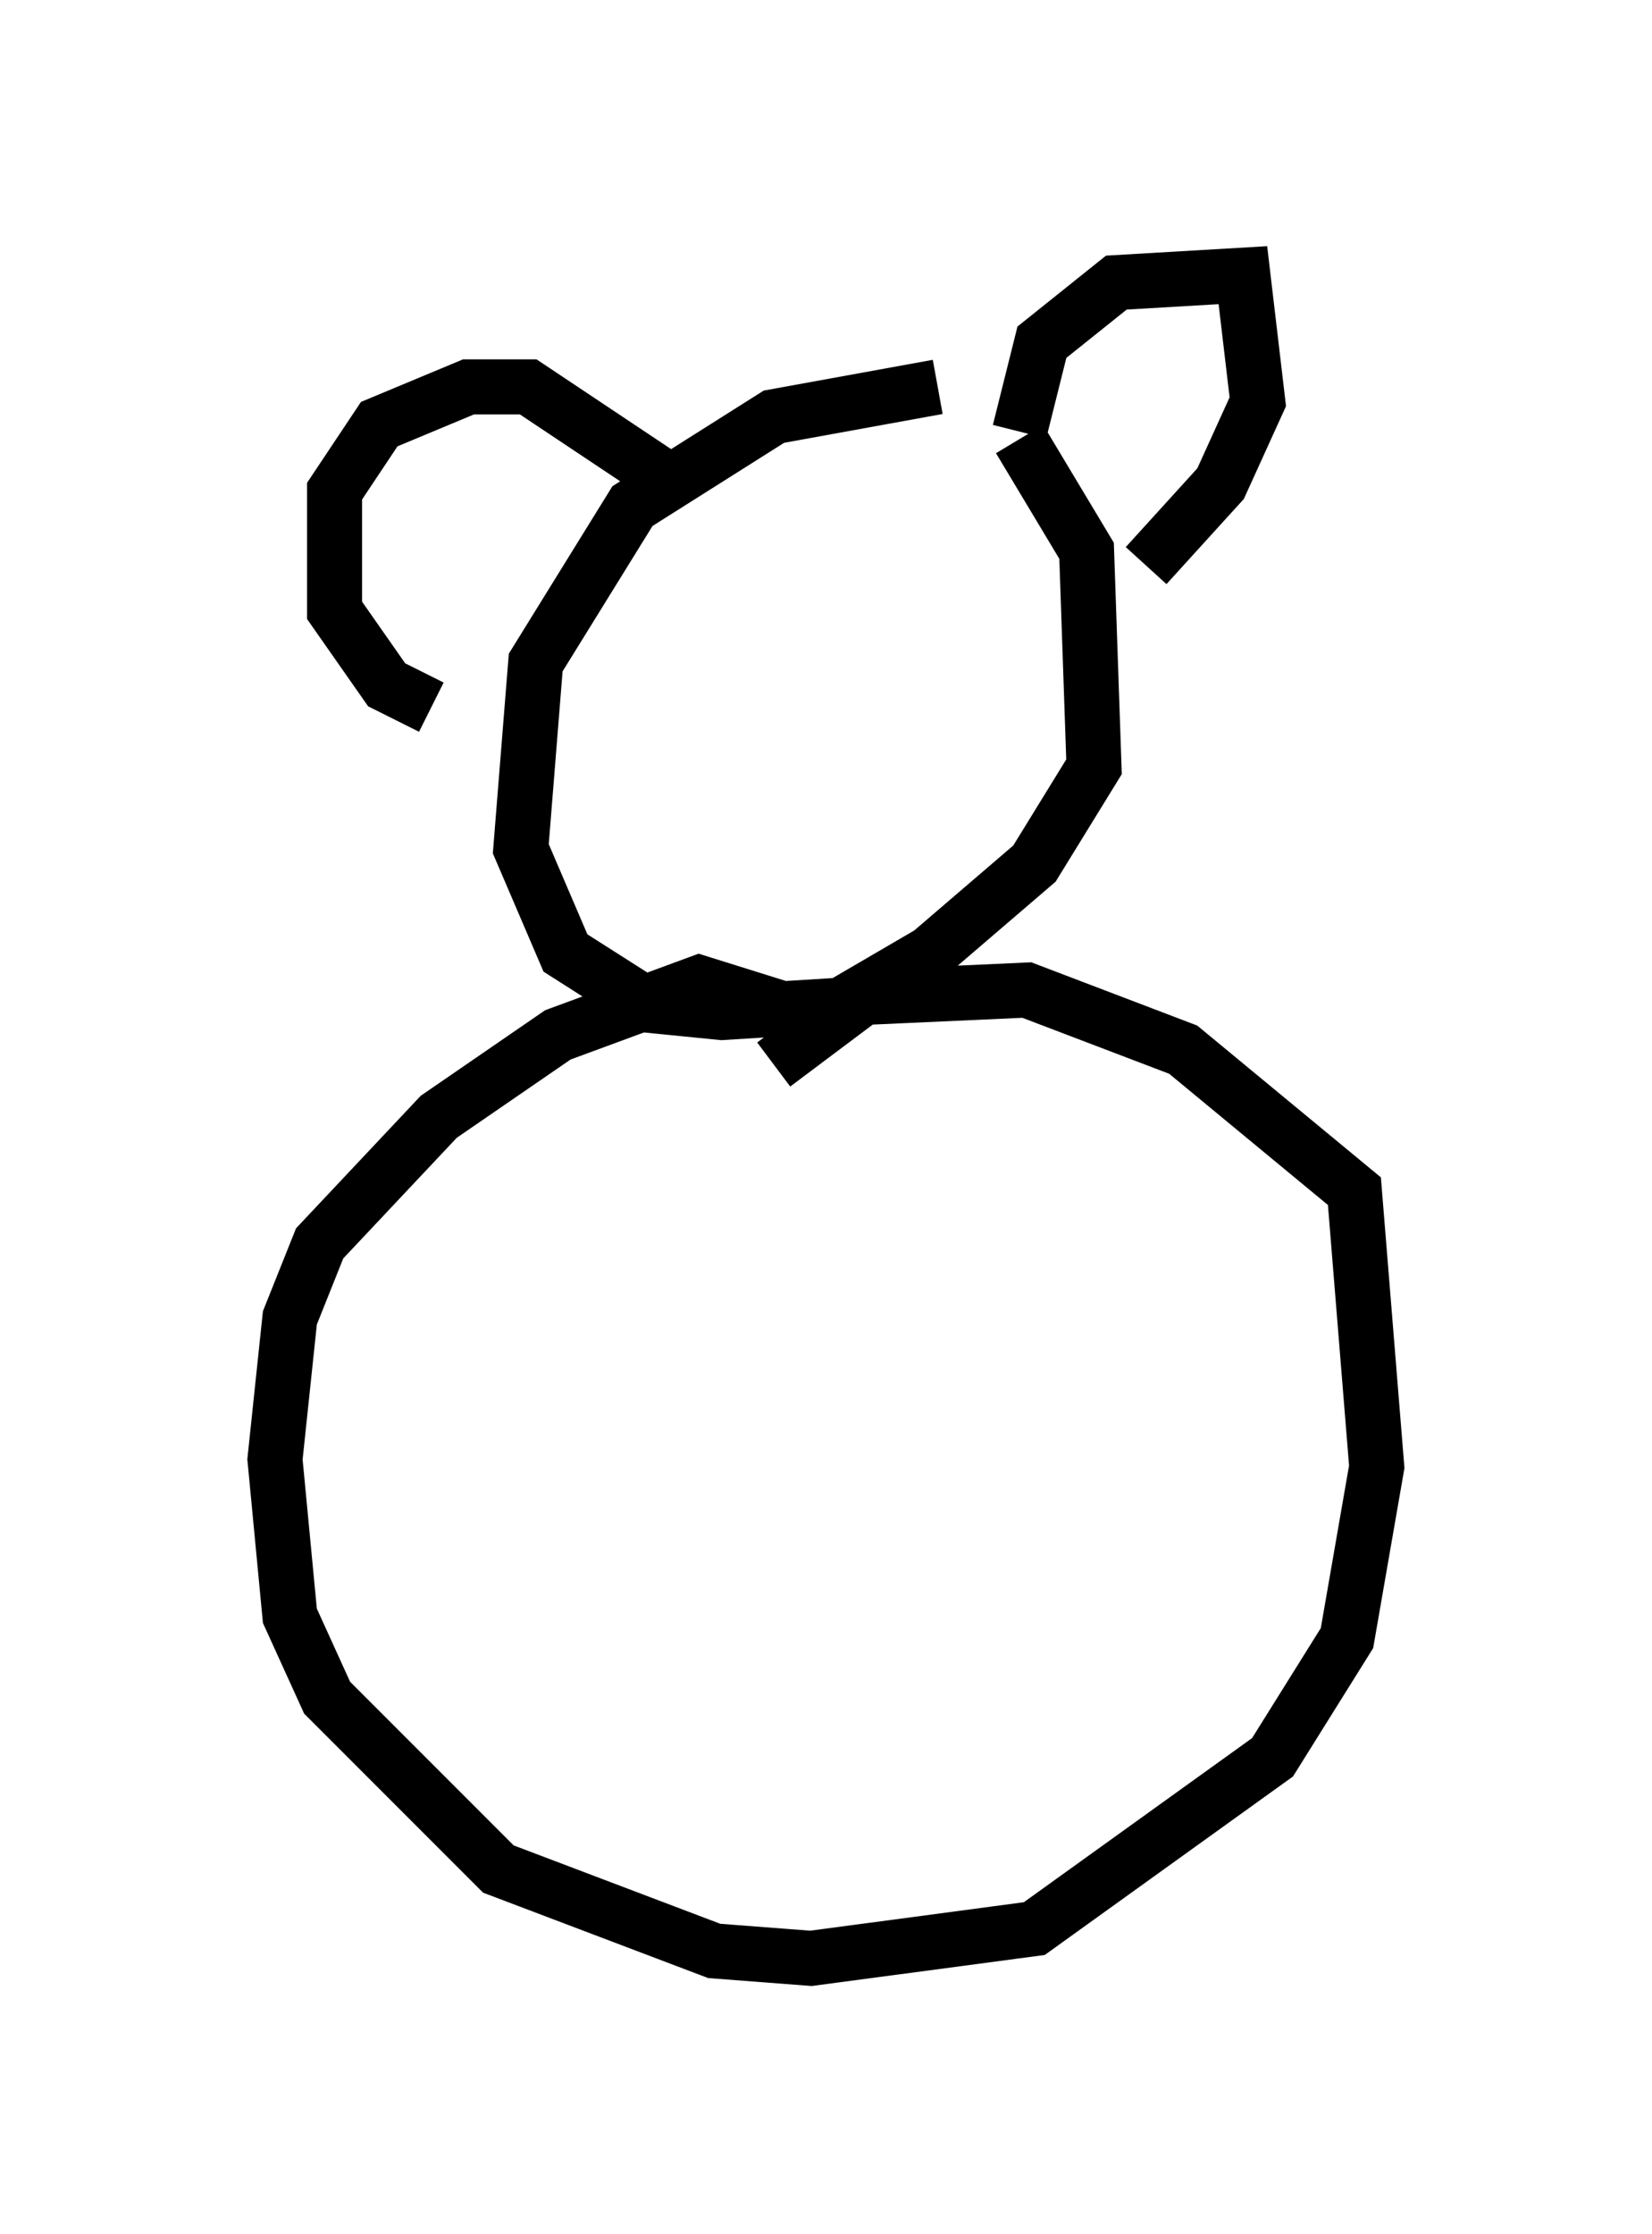 <?xml version="1.0" encoding="utf-8" ?>
<svg baseProfile="full" height="40.582" version="1.1" width="30.027" xmlns="http://www.w3.org/2000/svg" xmlns:ev="http://www.w3.org/2001/xml-events" xmlns:xlink="http://www.w3.org/1999/xlink"><defs /><rect fill="white" height="40.582" width="30.027" x="0" y="0" /><path d="M19.344, 7.706 m-2.3, -0.677 l-2.977, 0.541 -2.571, 1.624 l-1.759, 2.842 -0.271, 3.383 l0.812, 1.894 1.488, 0.947 l1.353, 0.135 2.165, -0.135 l1.624, -0.947 1.894, -1.624 l1.083, -1.759 -0.135, -3.924 l-1.218, -2.03 m0.0, -0.135 l0.406, -1.624 1.353, -1.083 l2.3, -0.135 0.271, 2.3 l-0.677, 1.488 -1.353, 1.488 m-8.39, -1.353 l-2.842, -1.894 -1.083, 0.0 l-1.624, 0.677 -0.812, 1.218 l0.0, 2.165 0.947, 1.353 l0.812, 0.406 m7.036, 5.683 l-2.165, -0.677 -2.571, 0.947 l-2.165, 1.488 -2.165, 2.3 l-0.541, 1.353 -0.271, 2.571 l0.271, 2.842 0.677, 1.488 l3.112, 3.112 3.924, 1.488 l1.759, 0.135 4.059, -0.541 l4.33, -3.112 1.353, -2.165 l0.541, -3.112 -0.406, -5.007 l-3.112, -2.571 -2.842, -1.083 l-2.977, 0.135 -1.624, 1.218 " fill="none" stroke="black" stroke-width="1" /></svg>